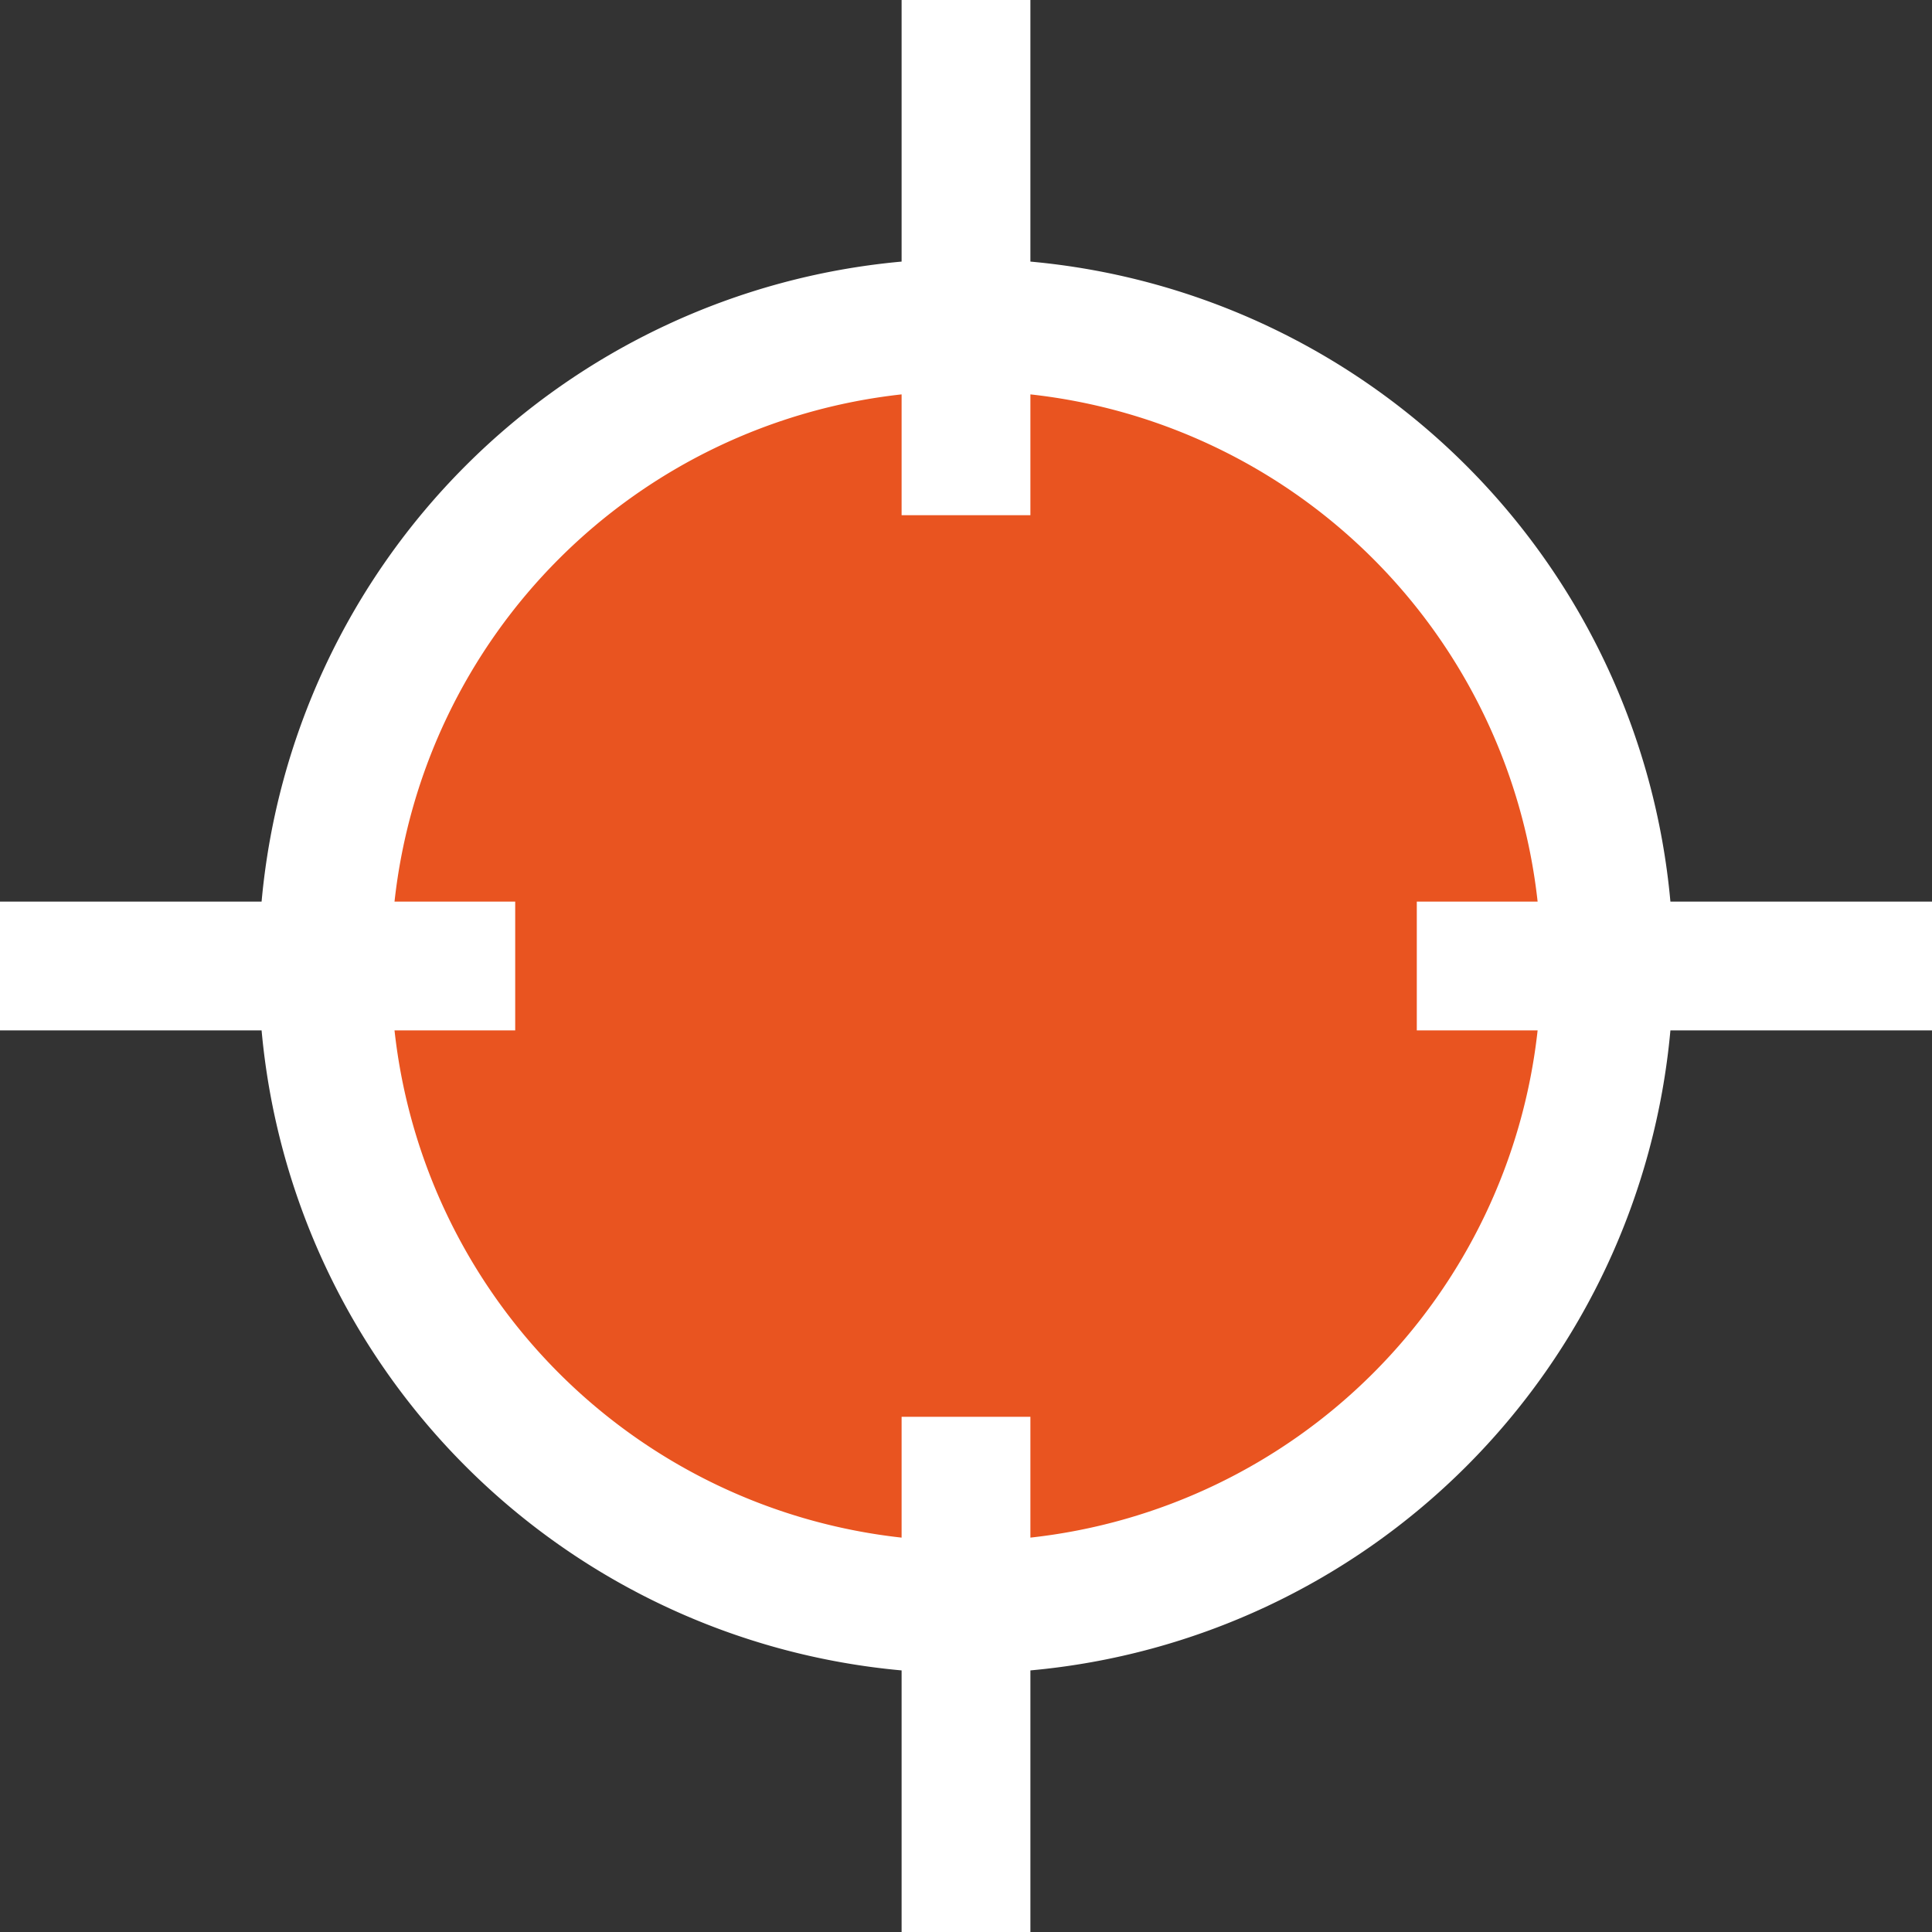 <svg height="15" width="15" xmlns="http://www.w3.org/2000/svg"><rect width="100%" height="100%" fill="#333333" stroke="none"/><path d="M7.5 3a4.5 4.5 0 100 9 4.5 4.5 0 000-9z" fill="#e95420"/><path d="M7 0v2.031A5.486 5.486 0 002.031 7H0v1h2.031A5.486 5.486 0 007 12.969V15h1v-2.031A5.486 5.486 0 0012.969 8H15V7h-2.031A5.486 5.486 0 008 2.031V0zm0 3.063V4h1v-.938A4.45 4.45 0 0111.938 7H11v1h.938A4.45 4.45 0 018 11.938V11H7v.938A4.45 4.45 0 013.063 8H4V7h-.937A4.45 4.45 0 017 3.062z" fill="#fff"/></svg>